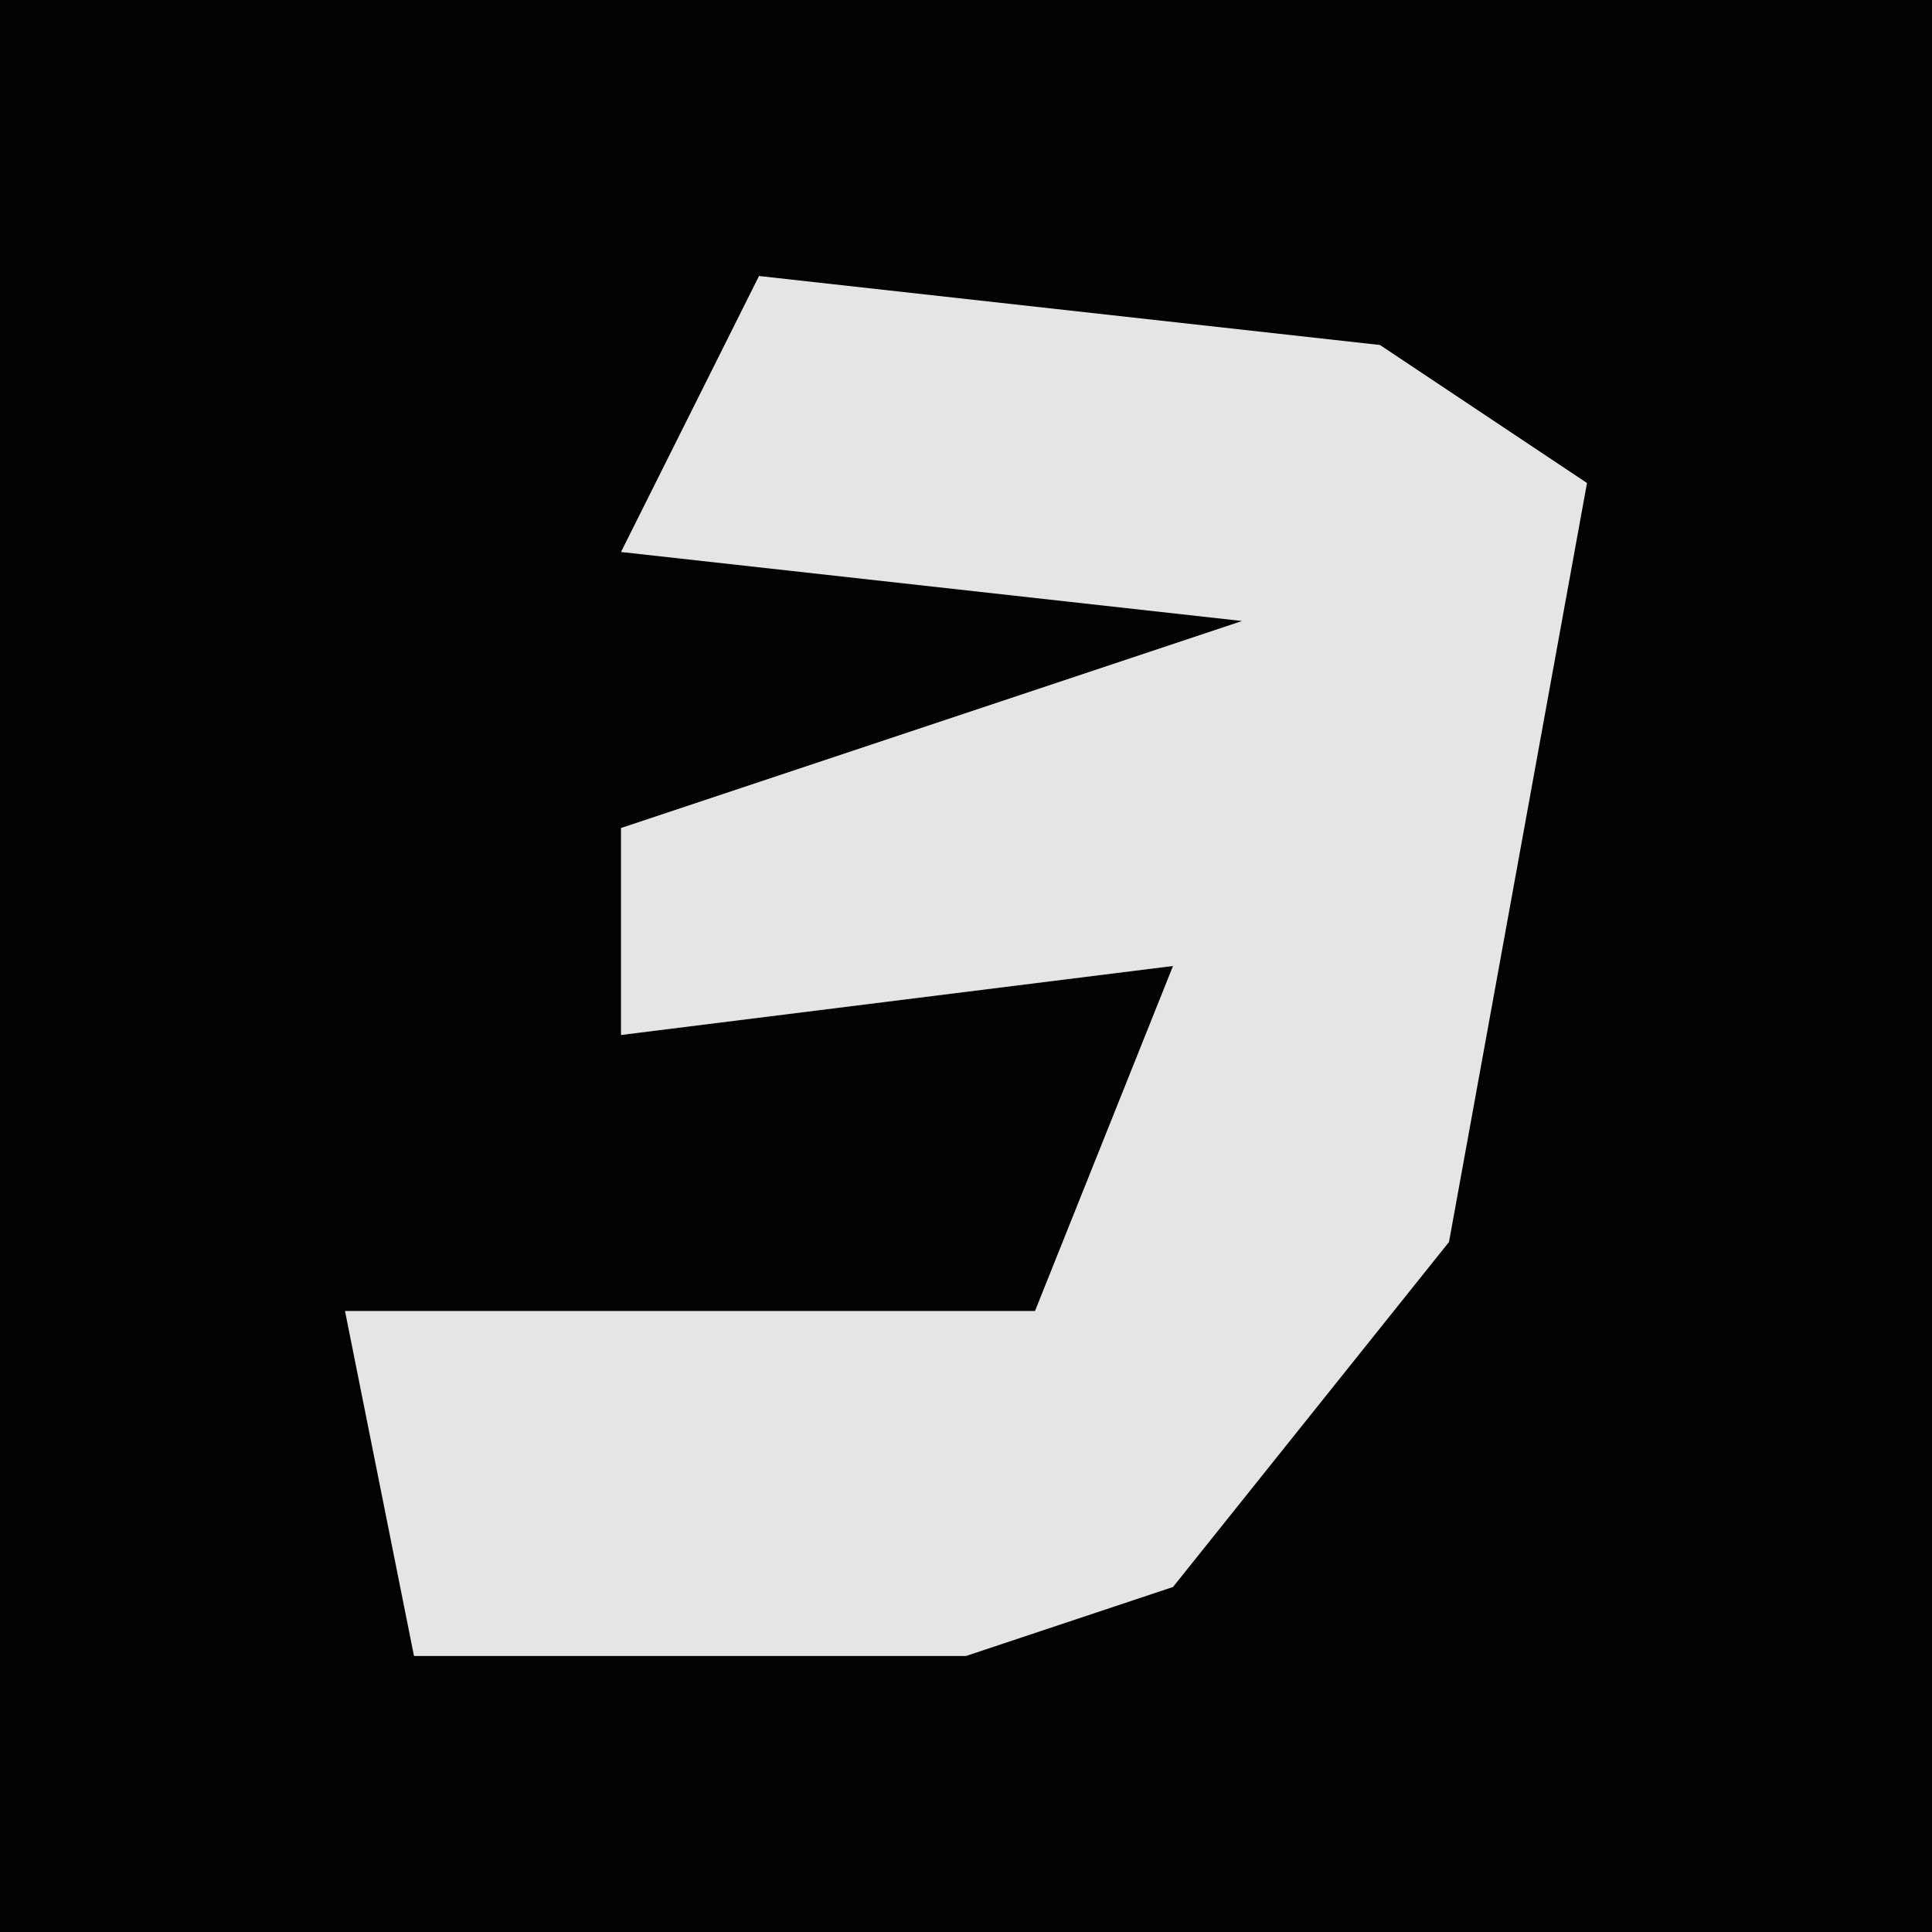 <?xml version="1.0" encoding="UTF-8"?>
<svg version="1.1" xmlns="http://www.w3.org/2000/svg" width="28" height="28">
<path d="M0,0 L28,0 L28,28 L0,28 Z " fill="#020202" transform="translate(0,0)"/>
<path d="M0,0 L9,1 L12,3 L10,14 L6,19 L3,20 L-5,20 L-6,15 L4,15 L6,10 L-2,11 L-2,8 L7,5 L-2,4 Z " fill="#E5E5E5" transform="translate(11,4)"/>
</svg>
